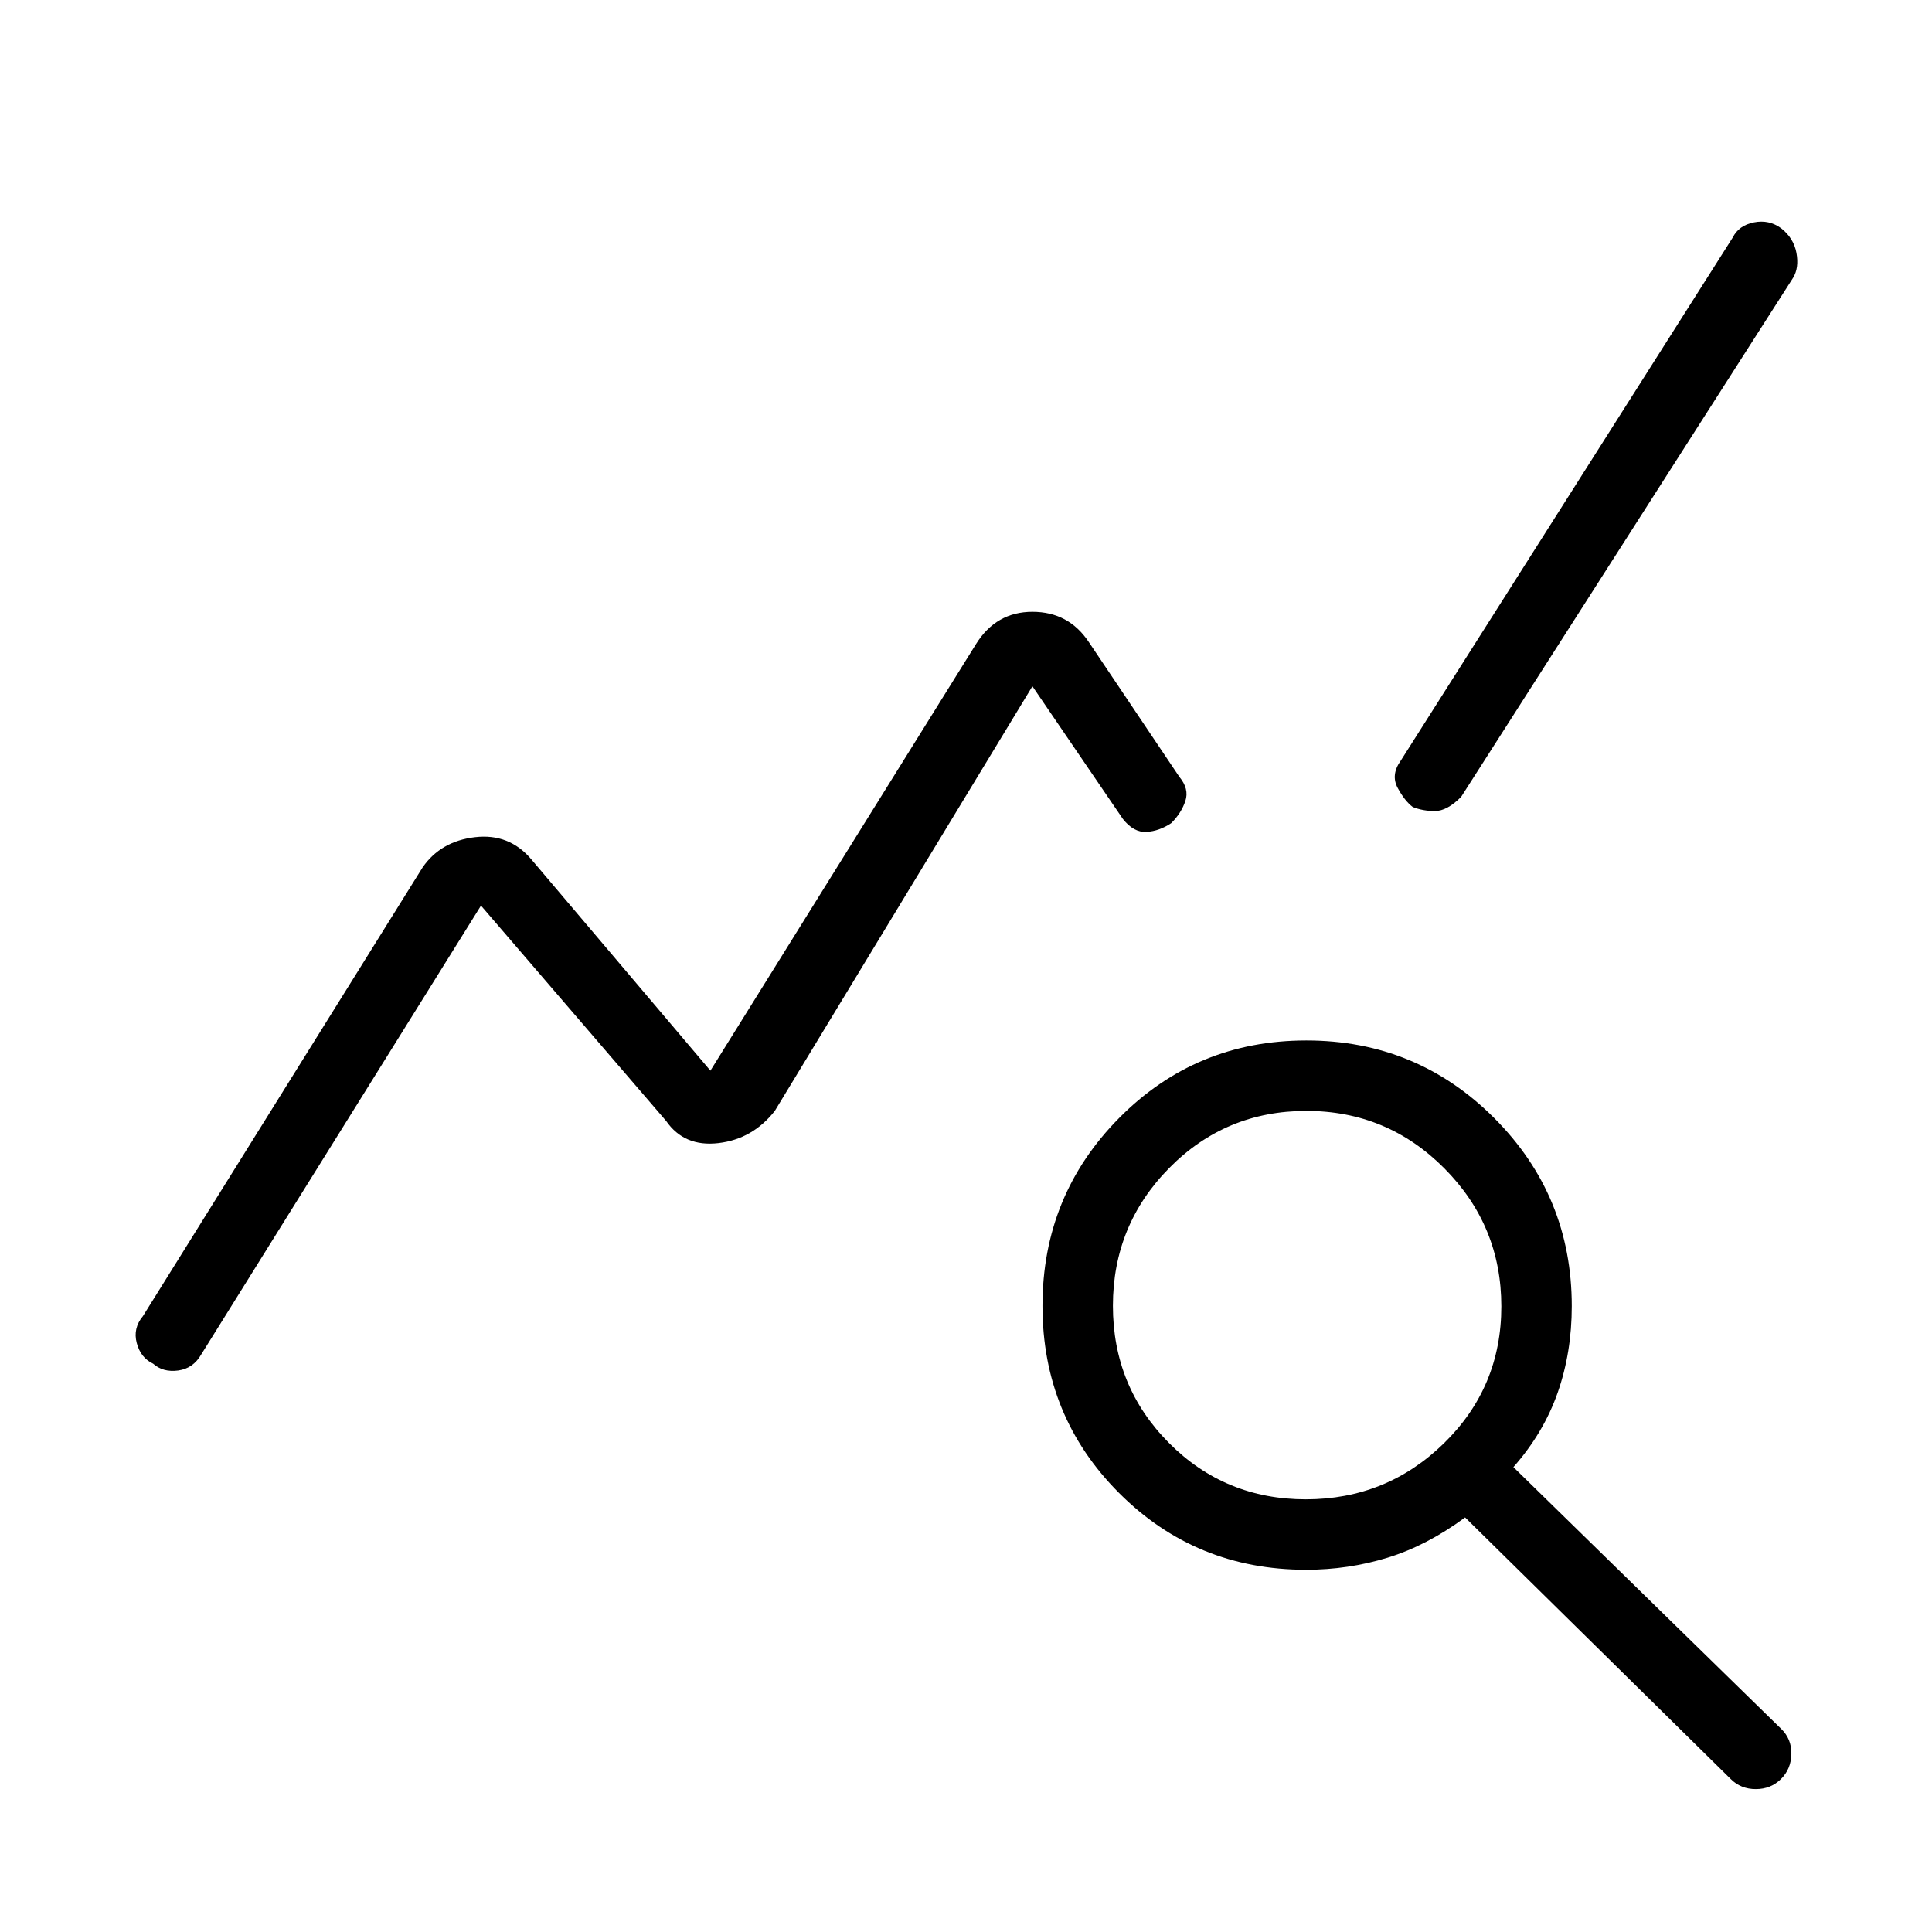 <svg xmlns="http://www.w3.org/2000/svg" height="48" viewBox="0 -960 960 960" width="48"><path d="M76.06-282.41q-6.15-2.88-8.11-10.24Q66-300 71-306l139-223q9-13 26-15t28 11l89 105 132-212q10-16 28-16t28 15l45 67q5 6 3 12t-7 11q-6 4-12.31 4.37-6.31.38-11.69-6.37l-45-66-128 211q-11 14-28 16t-26-11l-92-107-139 223q-4 7-11.5 8t-12.44-3.41ZM649-180q-54.83 0-92.92-38.12-38.08-38.12-38.08-93t38.12-93.38q38.12-38.5 93-38.5t93.38 38.58Q781-365.83 781-311q0 23-7 43t-22 37l133 130q5.23 5 5.12 12.5Q890-81 884.95-76q-5.06 5-12.5 5Q865-71 860-76L728-206q-19 14-38.5 20t-40.5 6Zm-.14-35q40.14 0 68.64-27.86t28.5-68q0-40.14-28.36-68.64t-68.5-28.5Q609-408 581-379.64t-28 68.5Q553-271 580.86-243t68 28ZM702-559q-4-3-7.5-9.5T696-582l165-260q3-6 10.5-7.5t13.53 2.91q6.24 4.88 7.61 12.24Q894-827 891-822L726-564q-7 7-13 7t-11-2Z"/></svg>